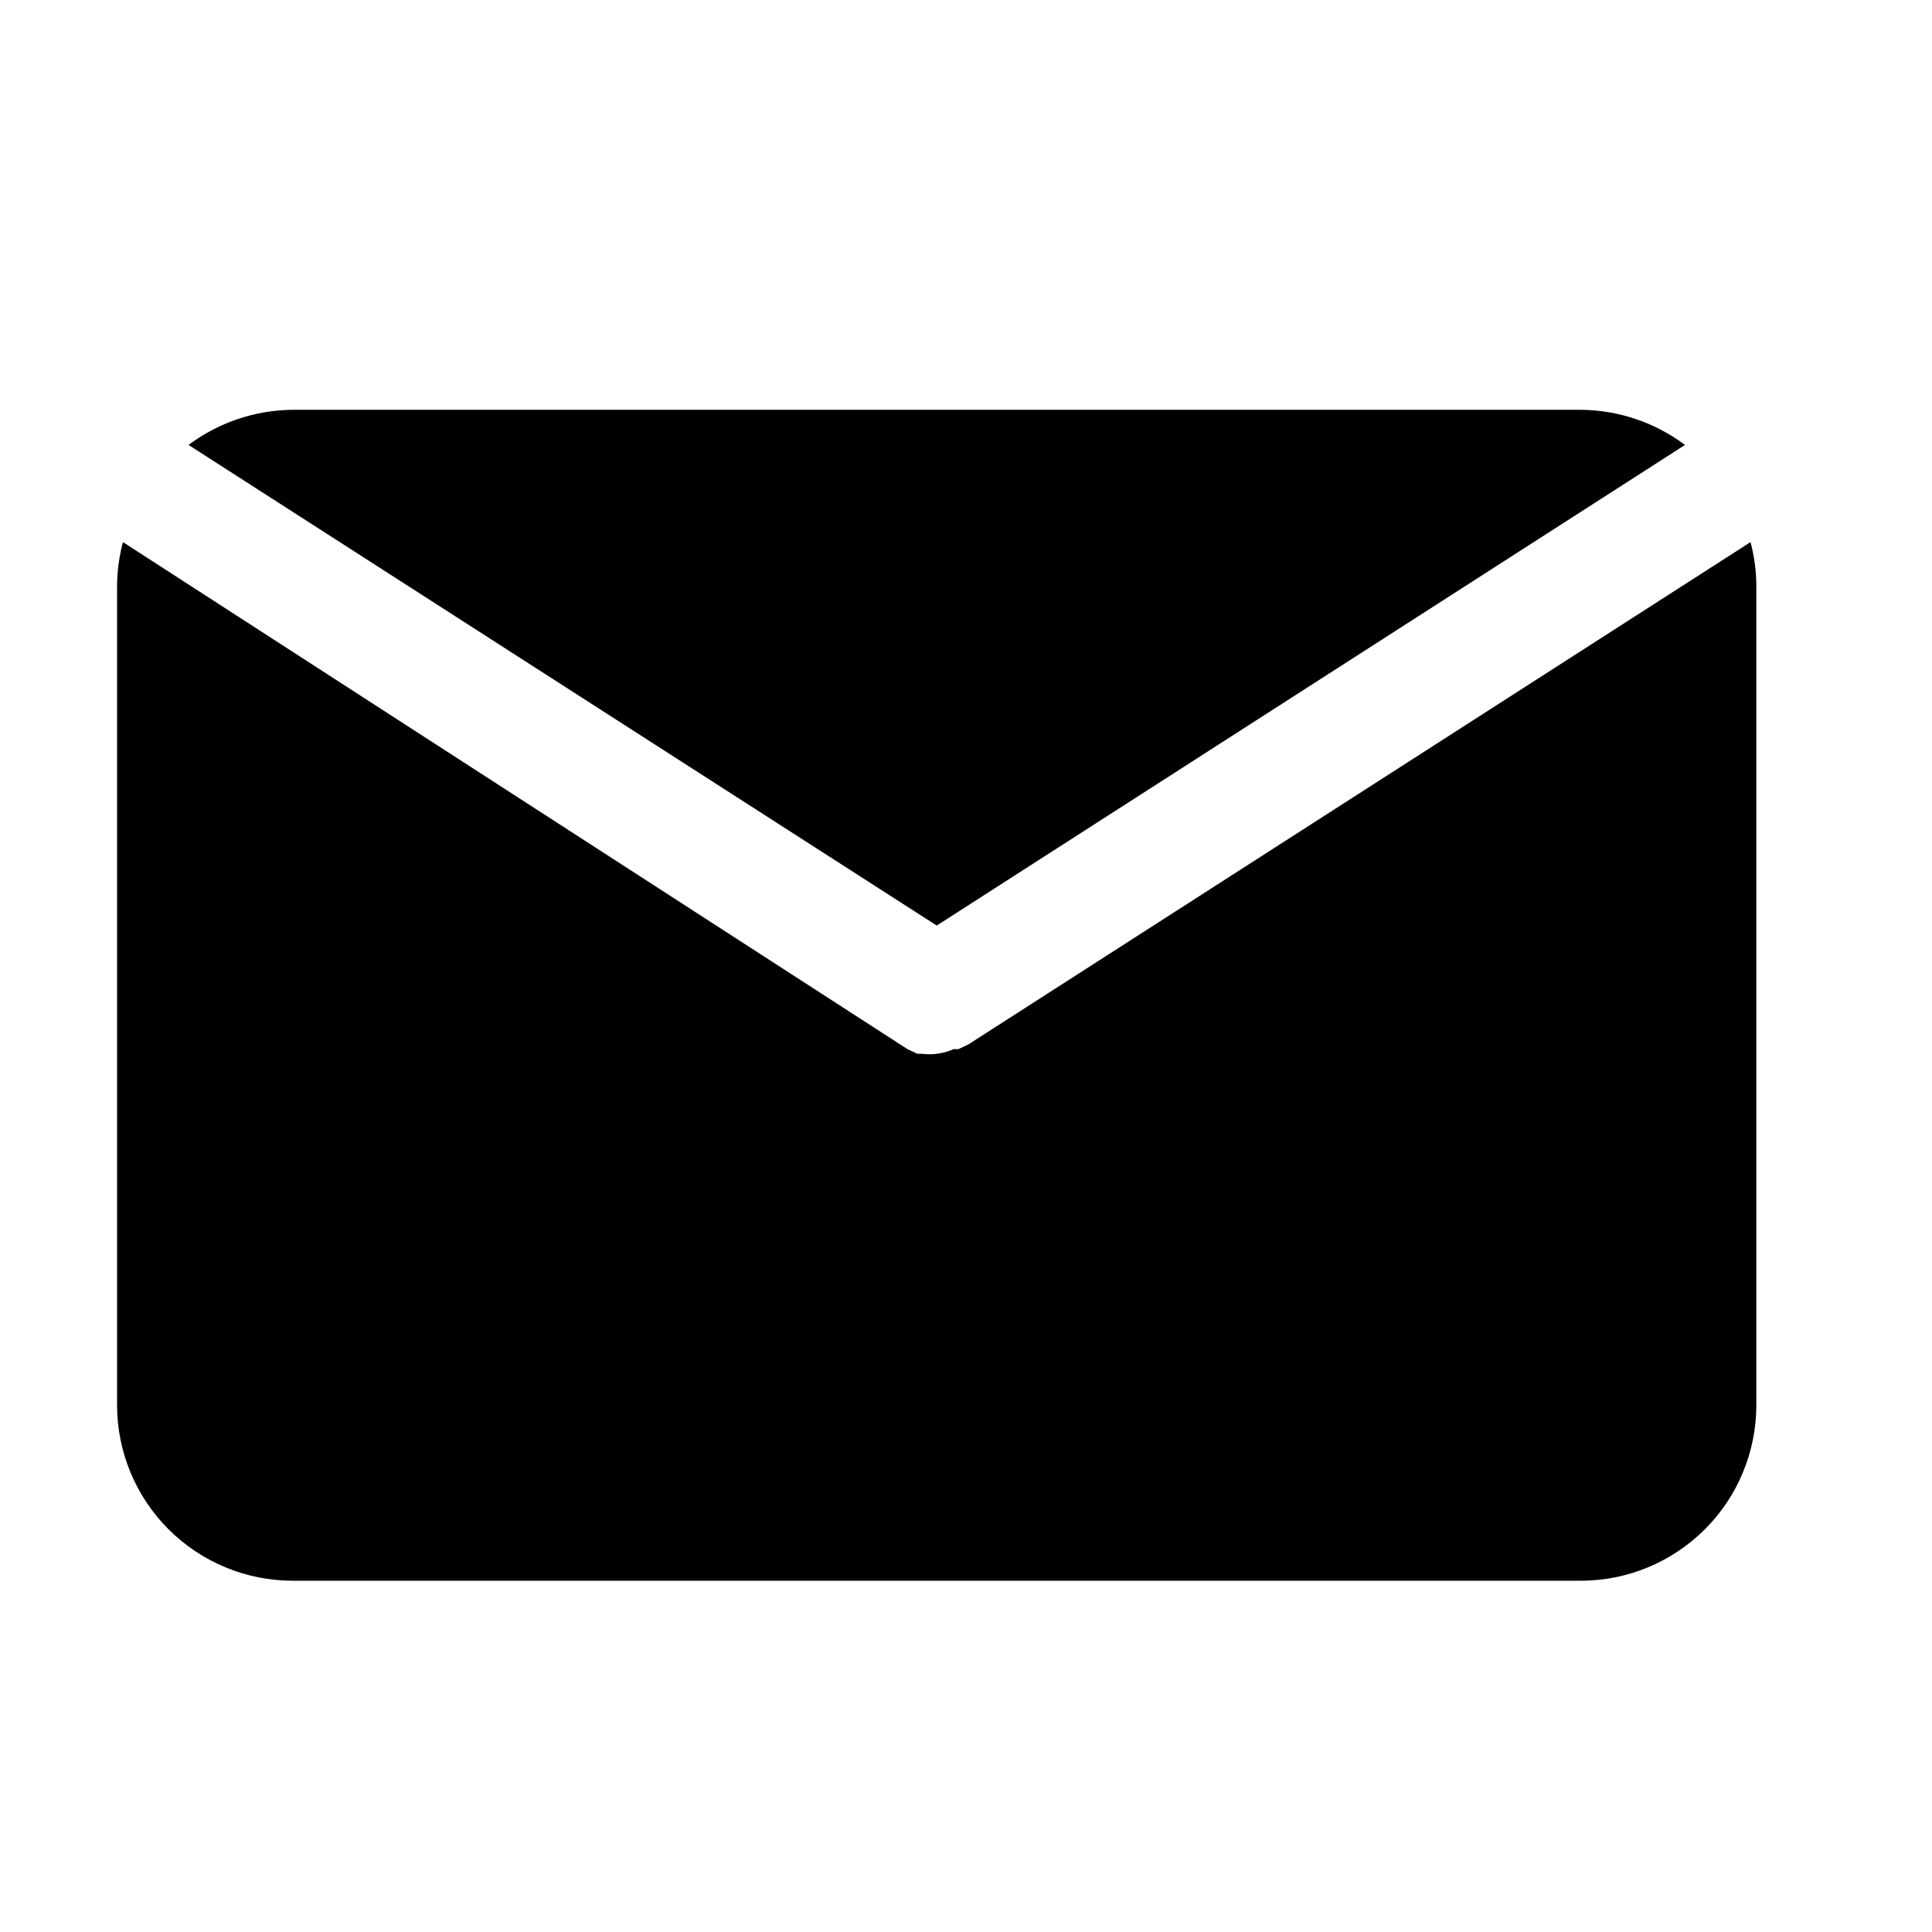 <svg width="27" height="27" viewBox="0 0 27 27" xmlns="http://www.w3.org/2000/svg">
    <path
        d="M13.091 12.935L23.548 6.218C23.128 5.903 22.617 5.731 22.091 5.727H4.091C3.566 5.731 3.056 5.903 2.635 6.218L13.091 12.935Z" />
    <path
        d="M13.533 14.596L13.394 14.662H13.328C13.253 14.695 13.173 14.717 13.091 14.727C13.023 14.736 12.954 14.736 12.886 14.727H12.821L12.682 14.662L1.718 7.576C1.666 7.774 1.638 7.977 1.636 8.182V19.636C1.636 20.287 1.895 20.912 2.355 21.372C2.816 21.832 3.44 22.091 4.091 22.091H22.091C22.742 22.091 23.366 21.832 23.826 21.372C24.287 20.912 24.545 20.287 24.545 19.636V8.182C24.544 7.977 24.516 7.774 24.464 7.576L13.533 14.596Z" />
</svg>